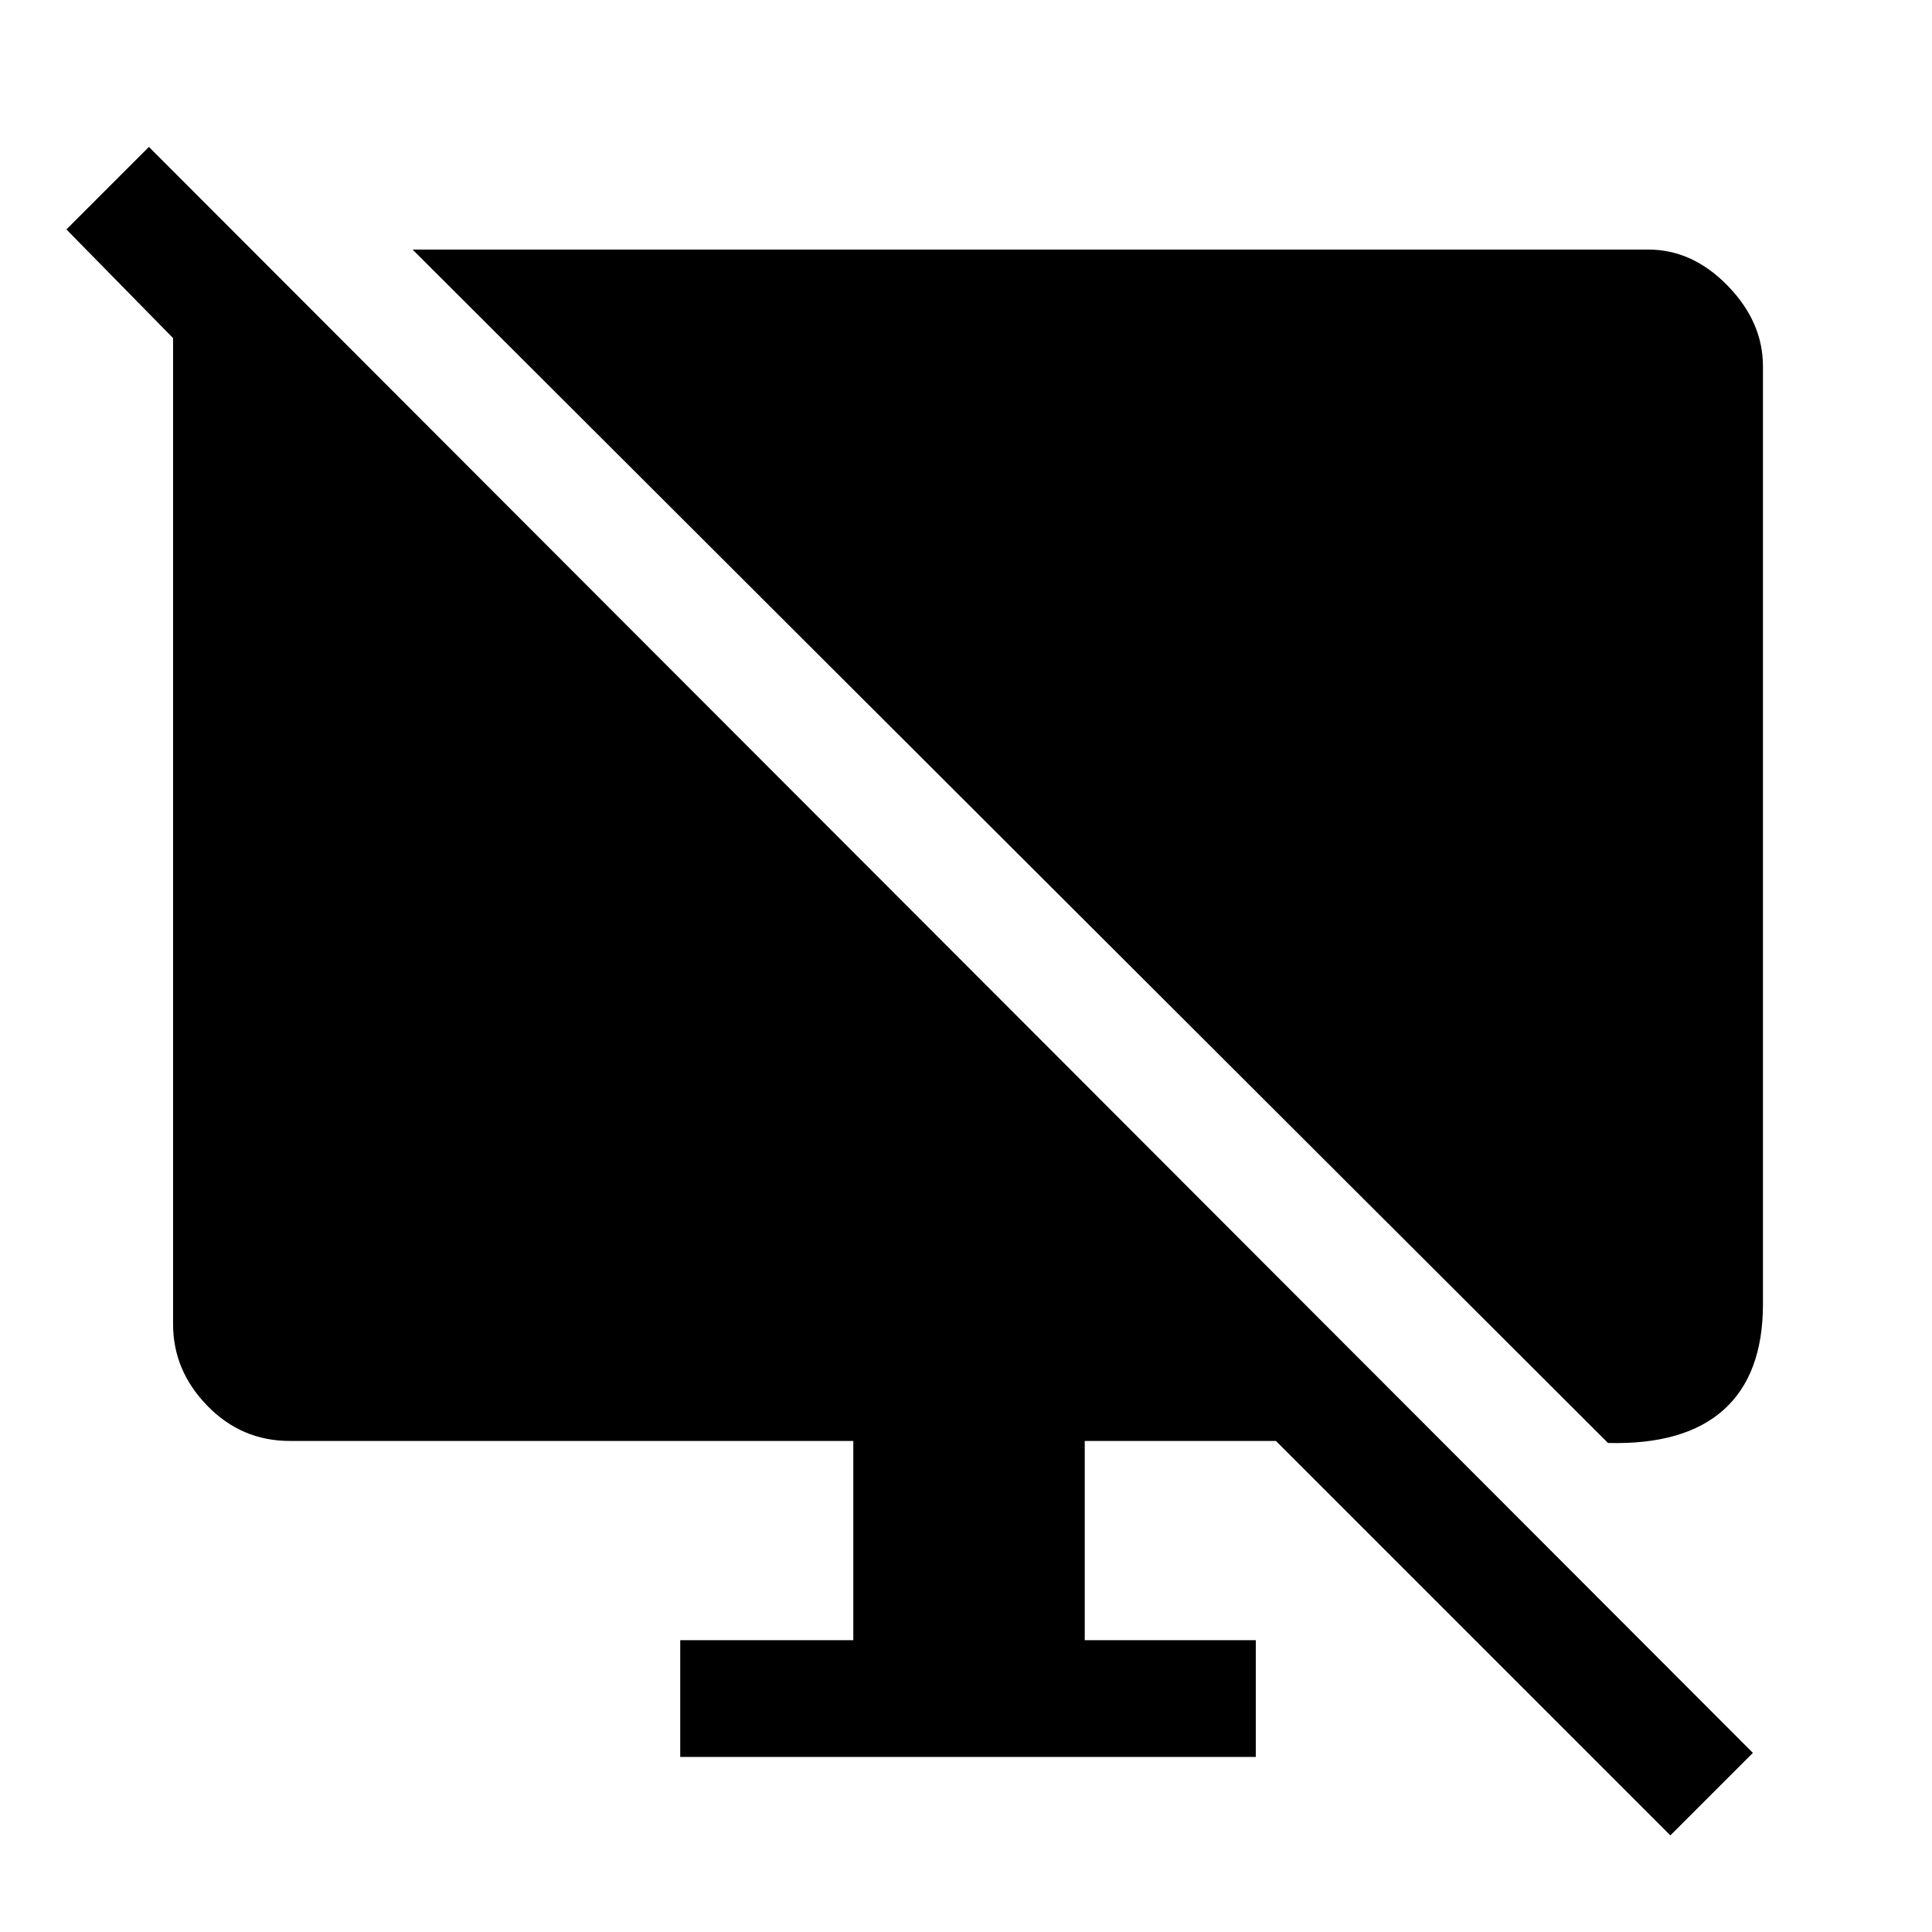 <svg xmlns="http://www.w3.org/2000/svg" height="48" width="48"><path d="M39.95 35.85 10.25 6.2H40.95Q42.05 6.2 42.925 7.1Q43.8 8 43.8 9.1V32.4Q43.8 34.15 42.825 35.025Q41.85 35.9 39.95 35.85ZM41.5 45.6 31.7 35.8H26.95V40.75H31.2V43.65H16.9V40.75H21.2V35.8H7.2Q6 35.8 5.15 34.925Q4.3 34.05 4.3 32.9V8.4L1.65 5.7L3.7 3.65L43.55 43.55Z"/></svg>